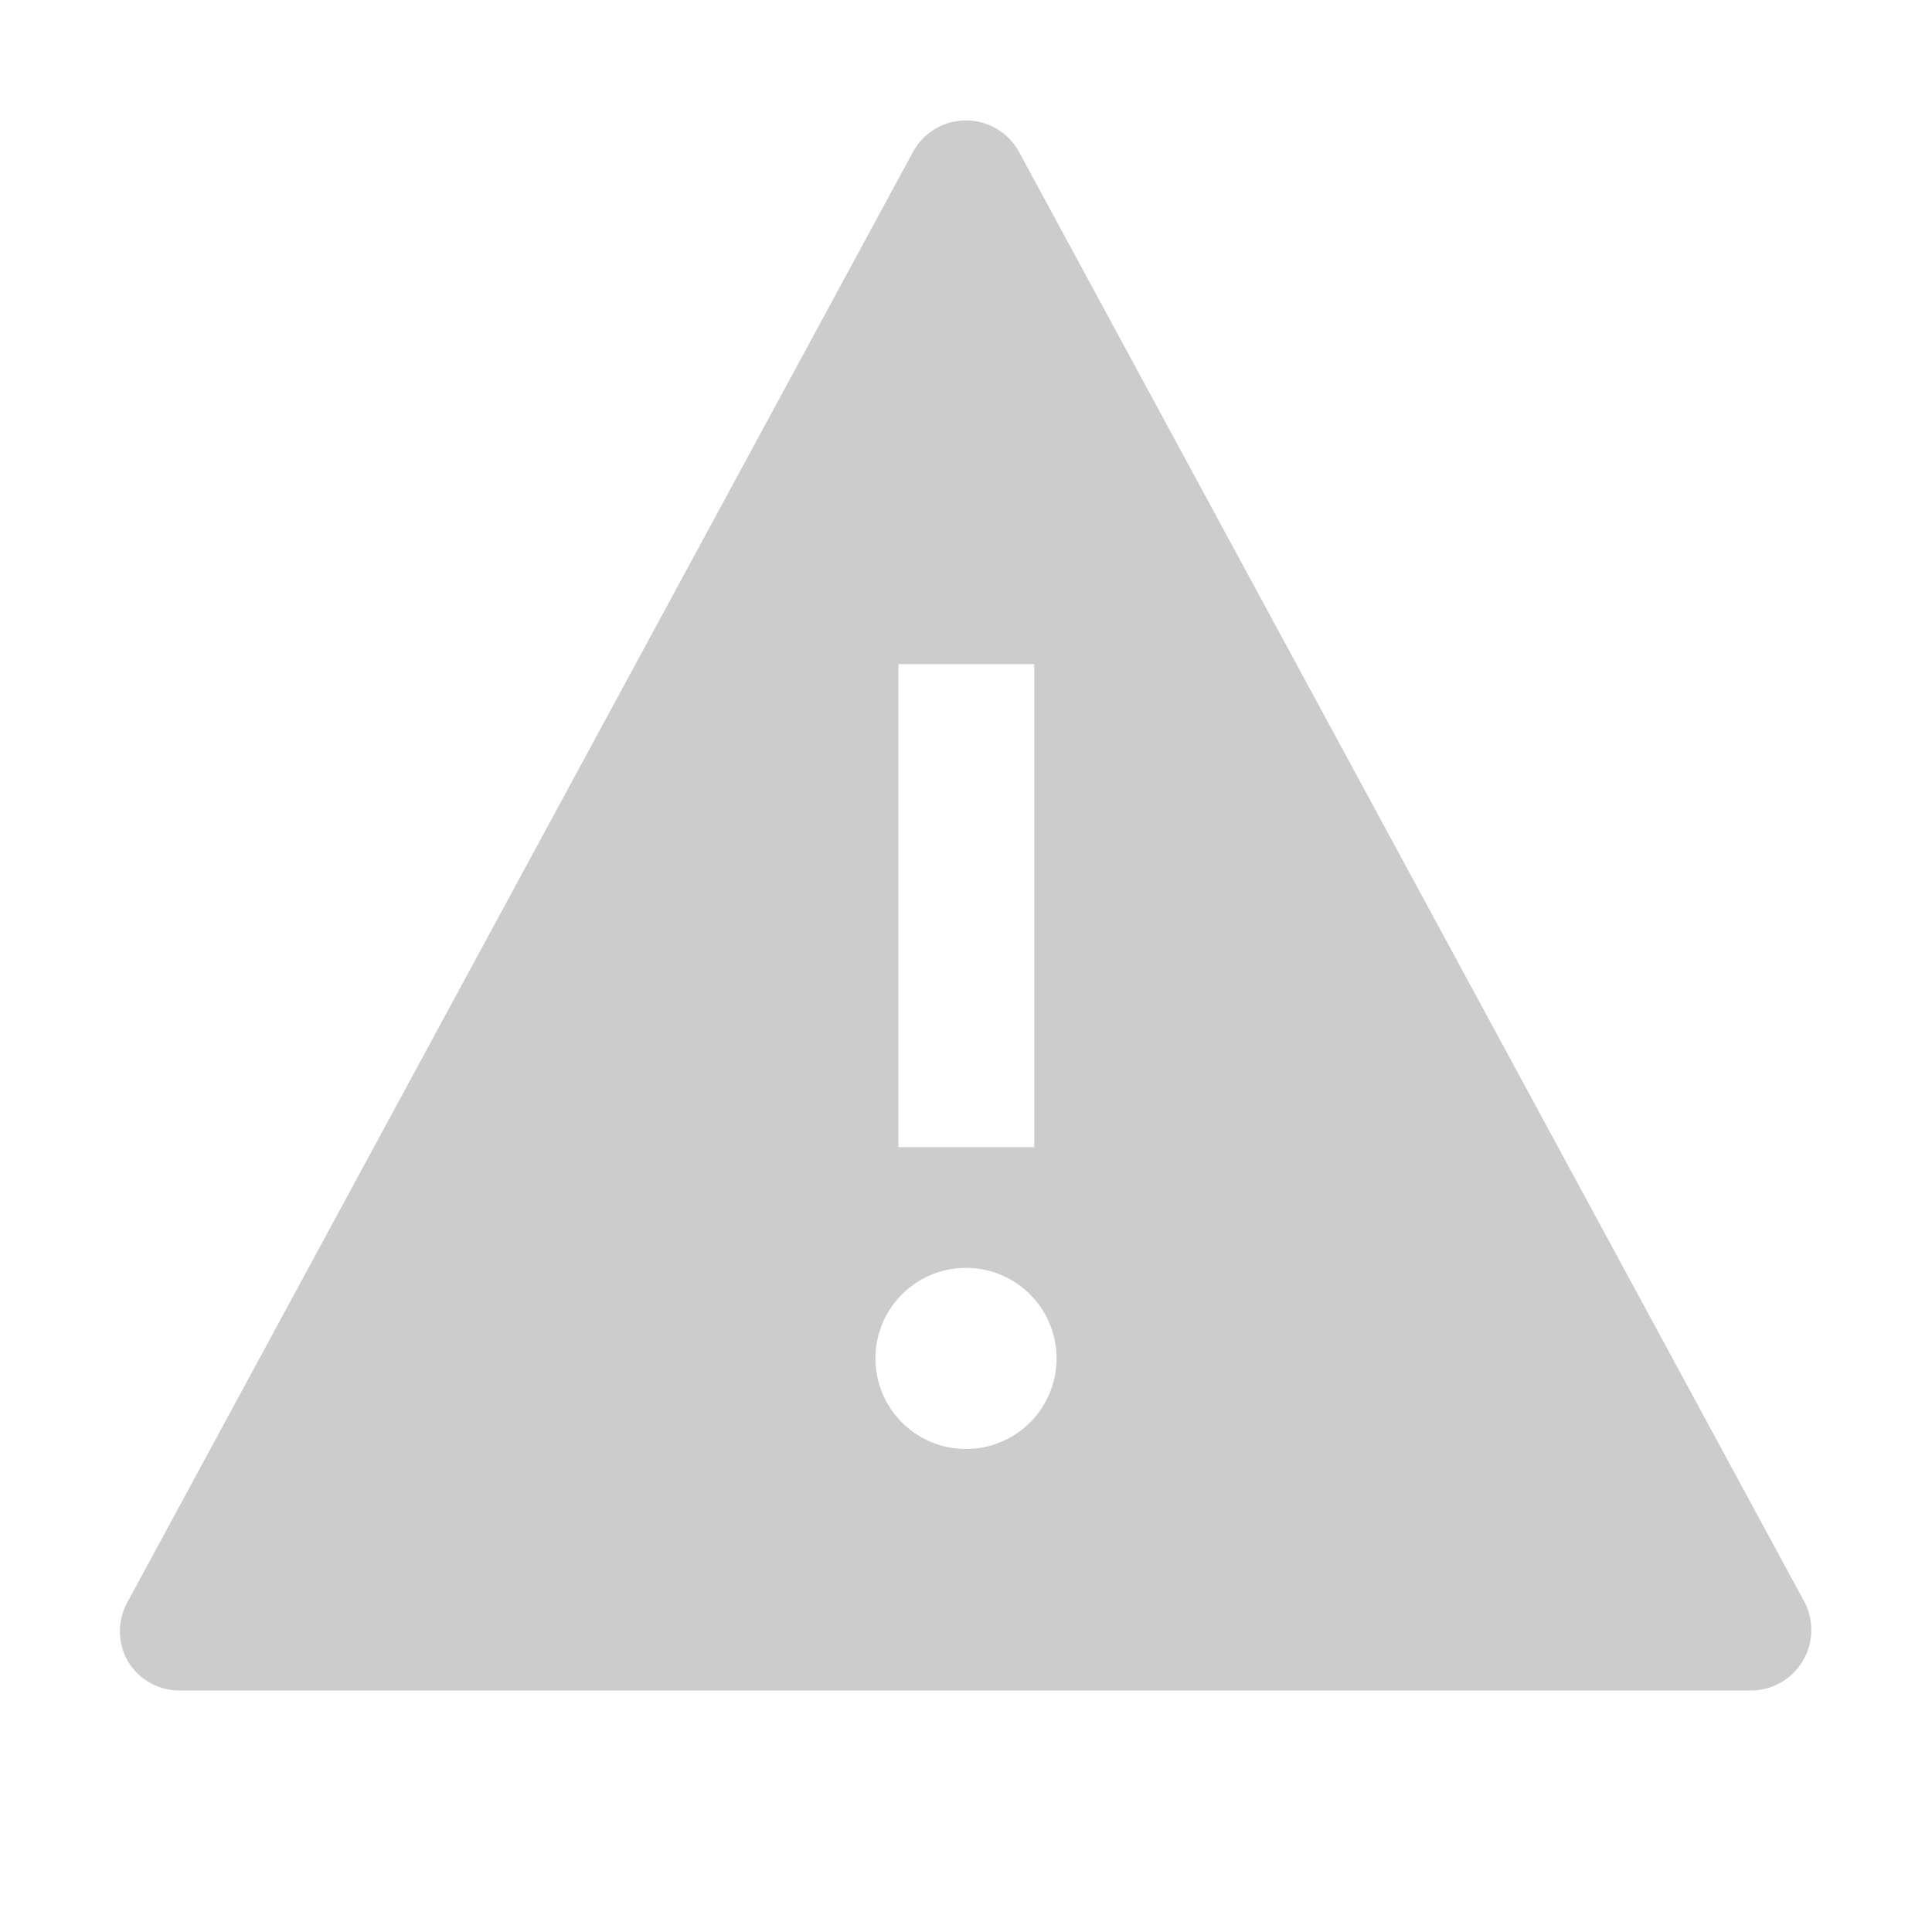 <svg xmlns="http://www.w3.org/2000/svg" viewBox="0 0 32 32">
    <path fill="#ccc"
        d="M29.88 26.52l-13-24a1 1 0 0 0-1.76 0l-13 24a1 1 0 0 0 0 1A1 1 0 0 0 3 28h26a1 1 0 0 0 .86-.49 1 1 0 0 0 .02-.99zM14.88 11h2.25v8h-2.25zM16 24a1.5 1.5 0 1 1 1.5-1.5A1.5 1.5 0 0 1 16 24z" />
</svg>
